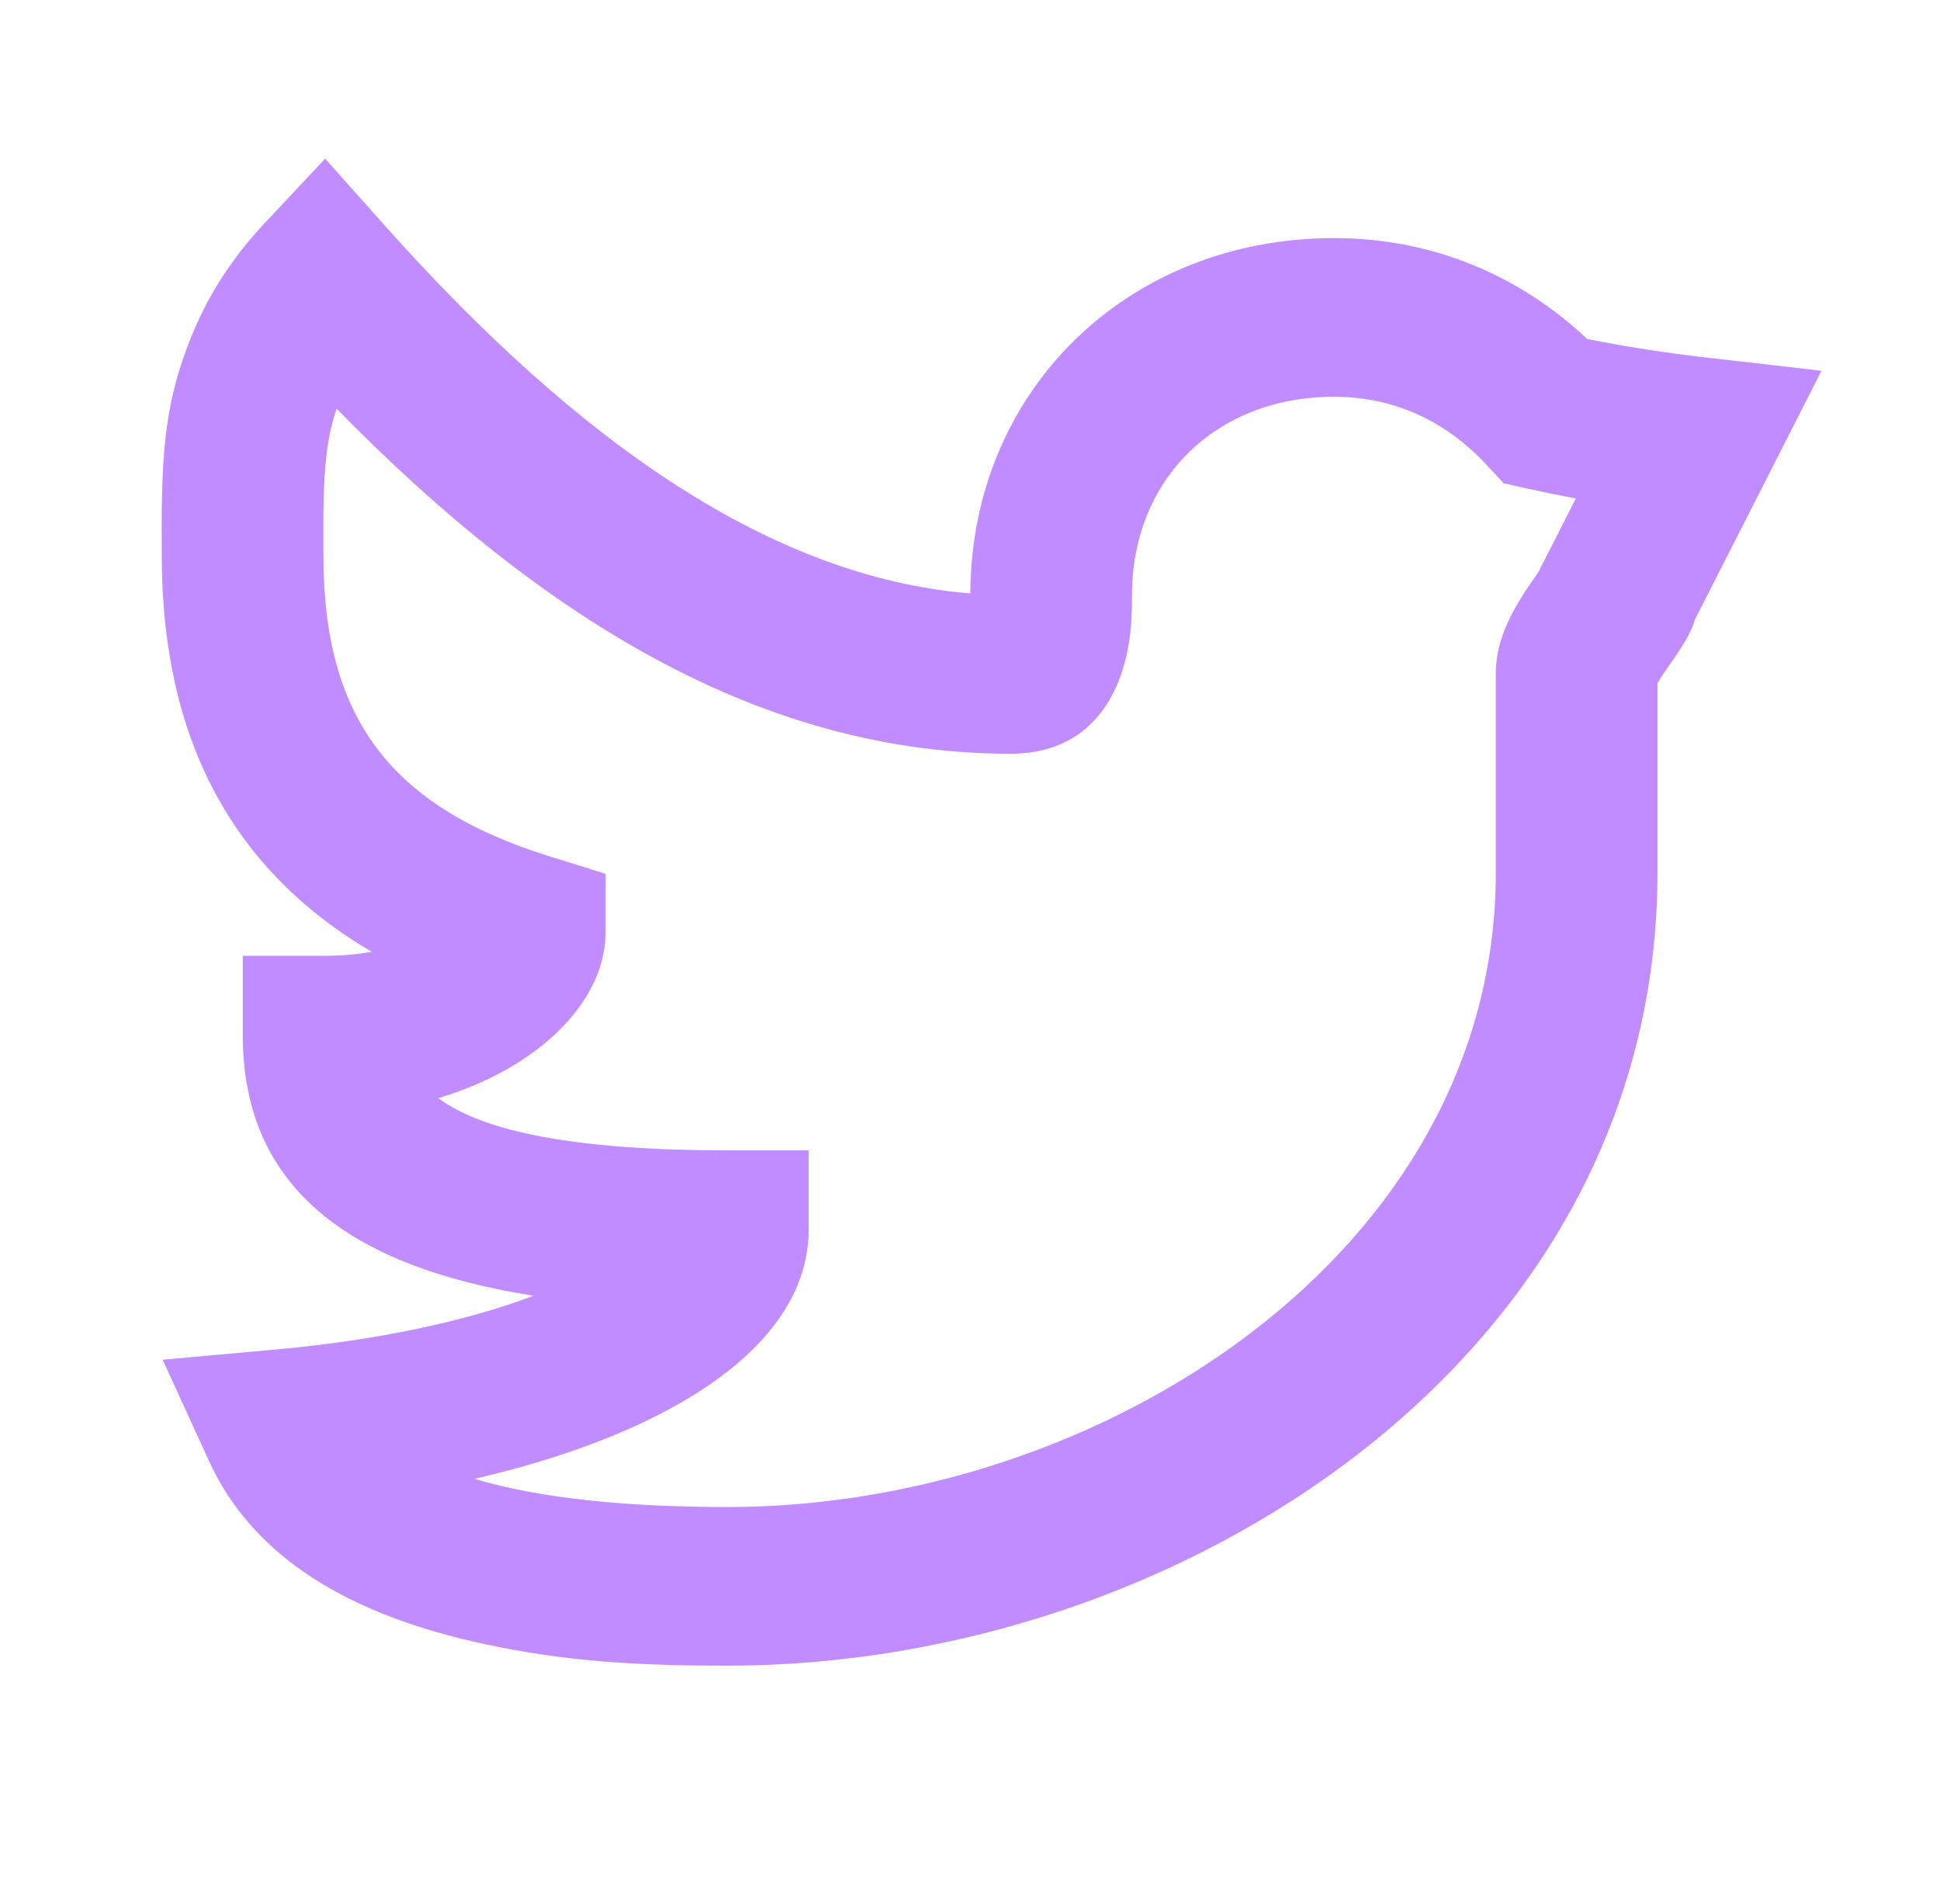 <svg width="53" height="52" viewBox="0 0 53 52" fill="none" xmlns="http://www.w3.org/2000/svg">
<g id="24 / symbols / twitter">
<path id="icon" fill-rule="evenodd" clip-rule="evenodd" d="M46.639 9.768L49.763 10.126L48.359 12.887C47.674 14.234 46.988 15.581 46.302 16.927C46.221 17.212 46.078 17.462 45.866 17.788C45.778 17.924 45.476 18.357 45.462 18.378C45.382 18.495 45.323 18.587 45.281 18.661V23.837C45.281 37.079 32.218 45.494 19.883 45.494C17.359 45.494 15.441 45.376 13.245 44.906C9.631 44.132 6.941 42.594 5.711 39.906L4.444 37.138L7.523 36.86C10.309 36.609 12.724 36.088 14.579 35.391C9.486 34.587 6.633 32.393 6.633 28.273V26.106H8.841C9.326 26.106 9.764 26.067 10.155 25.996C6.333 23.755 4.419 20.158 4.419 15.17C4.419 14.957 4.419 14.957 4.418 14.73C4.403 12.216 4.541 10.872 5.242 9.158C5.692 8.059 6.342 7.041 7.217 6.109L8.883 4.333L10.503 6.15C15.842 12.137 21.12 15.769 26.509 16.208C26.532 10.684 30.788 6.503 36.447 6.503C39.085 6.503 41.479 7.486 43.359 9.257C44.389 9.465 45.482 9.635 46.639 9.768ZM41.757 13.351L41.08 13.2L40.612 12.697C39.482 11.48 38.063 10.837 36.447 10.837C33.216 10.837 30.926 13.095 30.926 16.253C30.926 16.769 30.912 17.094 30.847 17.52C30.585 19.221 29.613 20.587 27.613 20.587C20.992 20.587 15.02 17.107 9.195 11.163C8.895 12.059 8.824 12.979 8.834 14.706C8.836 14.937 8.836 14.937 8.836 15.17C8.836 19.607 10.668 22.034 15.007 23.387L16.546 23.867V25.452C16.546 27.374 14.69 29.183 11.975 29.993C13.22 30.92 15.765 31.42 19.884 31.42H22.092V33.587C22.092 36.691 18.456 39.121 12.964 40.391C14.756 40.929 17.14 41.161 19.883 41.161C30.073 41.161 40.864 34.209 40.864 23.837V18.42C40.864 17.783 41.052 17.231 41.365 16.656C41.487 16.432 41.621 16.218 41.787 15.973C41.819 15.927 41.934 15.761 42.026 15.628L42.202 15.284C42.485 14.728 42.769 14.171 43.052 13.615C42.612 13.533 42.18 13.445 41.757 13.351Z" fill="#C08CFF"/>
</g>
</svg>

